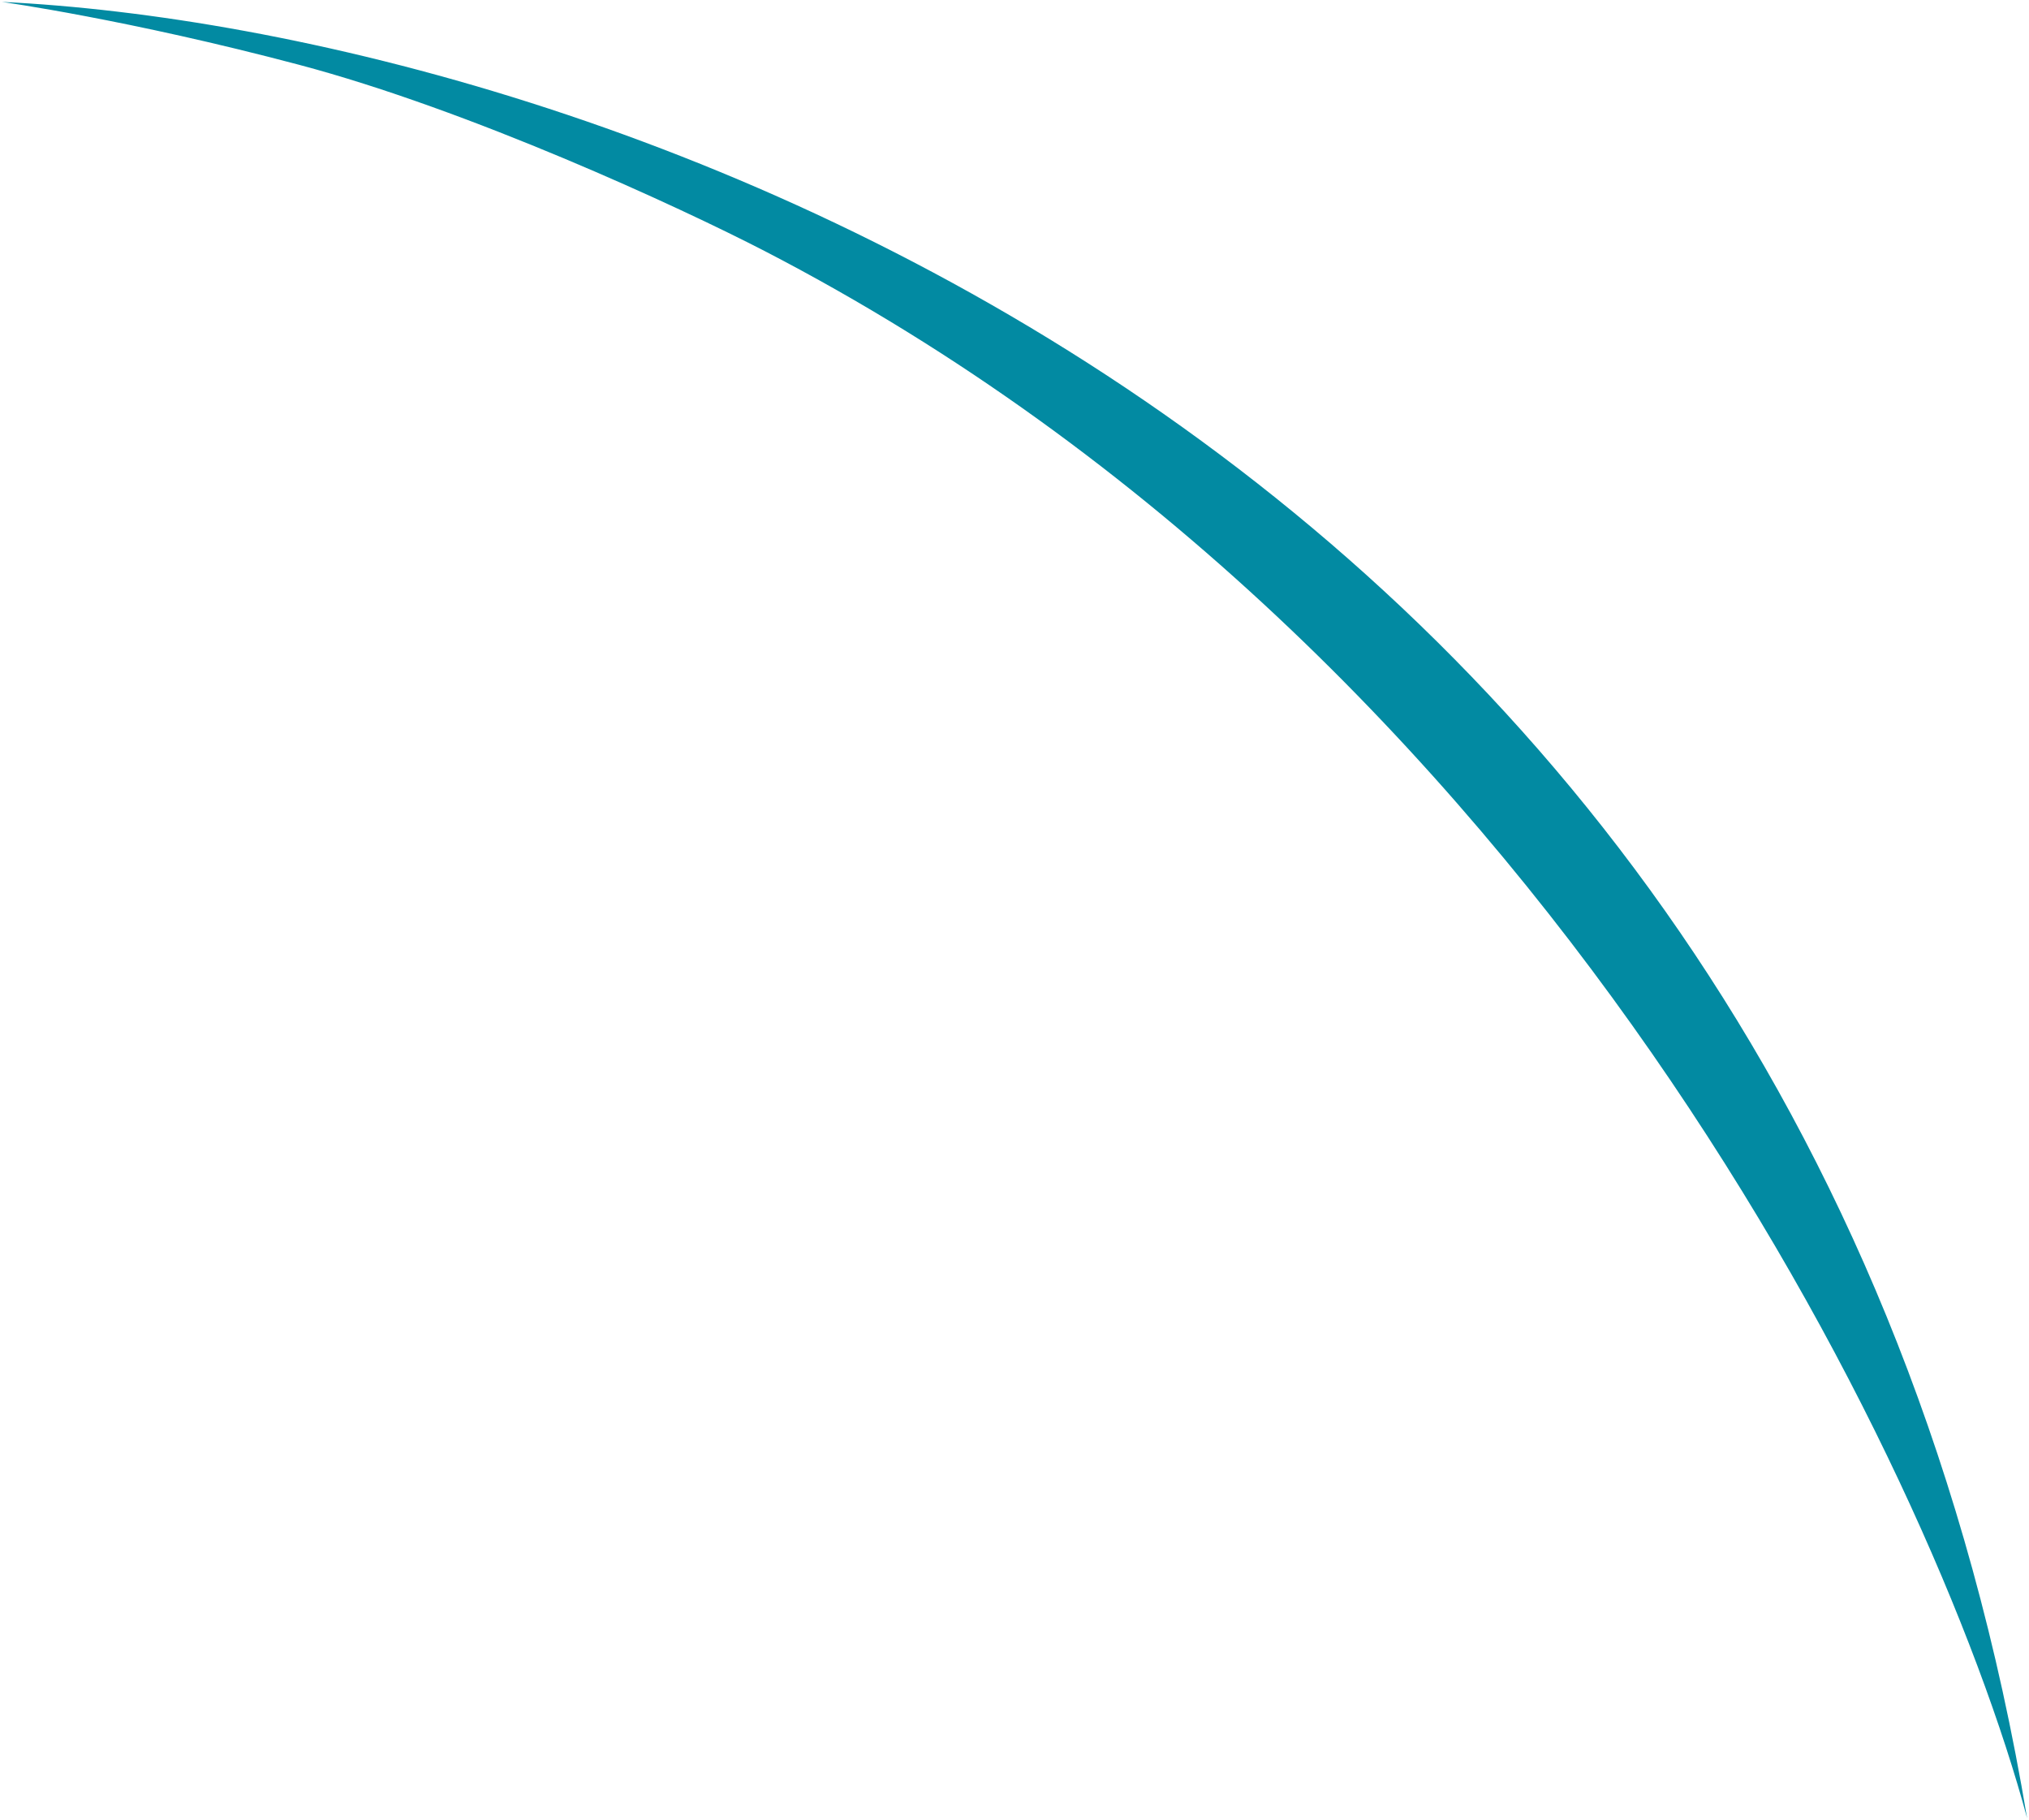 <svg width="533" height="478" viewBox="0 0 533 478" fill="none" xmlns="http://www.w3.org/2000/svg">
<path d="M532.5 477.5C471.7 113.5 152.5 7.833 0.5 0.5C0.5 0.5 33.7 5.122 78.5 17C123.3 28.878 178.333 54.283 201 66C405 171.6 507.5 384.667 532.5 477.5Z" fill="#028AA2"/>
</svg>
